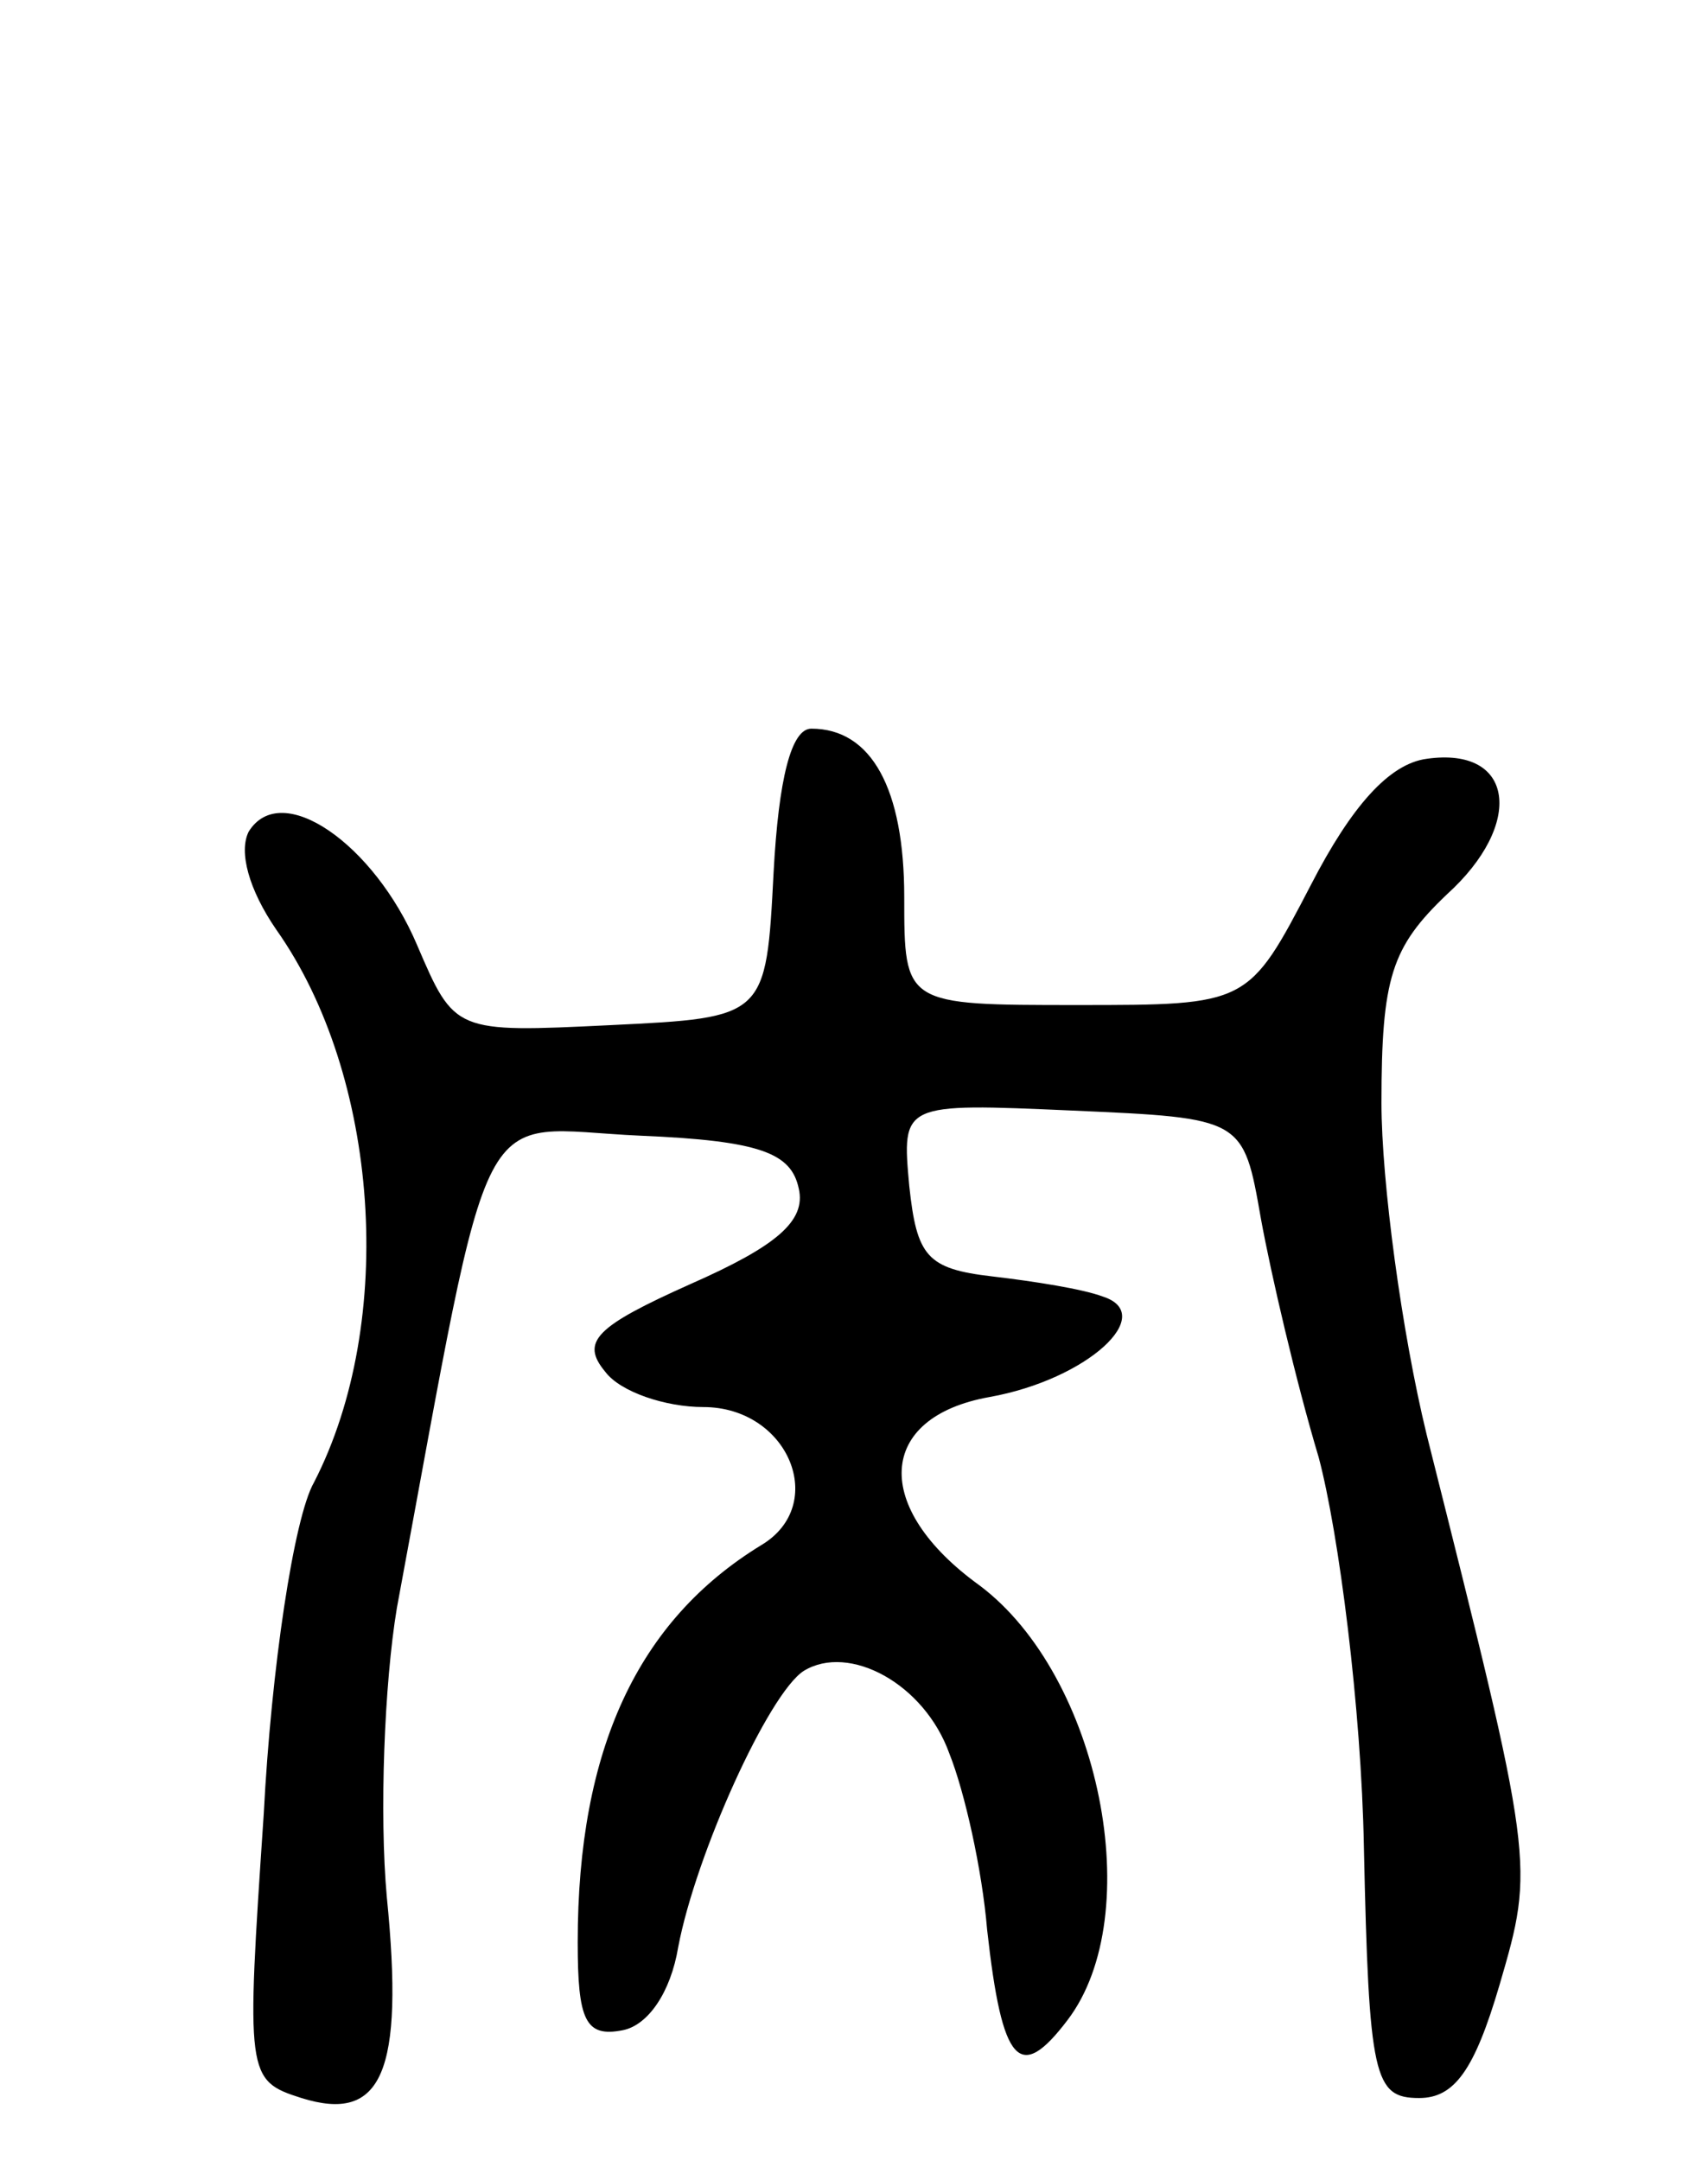 <svg version="1.0" xmlns="http://www.w3.org/2000/svg"
 width="68pt" height="86pt" viewBox="0 0 68 86"
 preserveAspectRatio="xMidYMid meet">
<g transform="translate(0,86) scale(0.1,-0.1)"
fill="#000000" stroke="none">
<path d="M308 513 c-3 -58 -3 -58 -65 -61 -62 -3 -62 -3 -77 32 -17 40 -54 66
-67 45 -4 -8 0 -23 11 -39 41 -58 48 -156 15 -220 -8 -14 -17 -74 -20 -132 -7
-104 -7 -106 15 -113 32 -10 41 10 34 80 -3 33 -1 85 4 115 39 210 30 191 97
188 48 -2 60 -7 63 -21 3 -13 -9 -23 -43 -38 -38 -17 -44 -23 -34 -35 6 -8 24
-14 39 -14 34 0 50 -39 23 -55 -49 -30 -73 -81 -73 -158 0 -31 3 -38 18 -35
10 2 19 15 22 33 7 37 36 101 50 110 18 11 48 -5 58 -33 6 -15 13 -46 15 -70
6 -54 13 -61 32 -36 32 42 13 137 -35 173 -43 31 -41 67 4 75 39 7 67 33 45
40 -8 3 -27 6 -44 8 -26 3 -30 8 -33 36 -3 33 -3 33 65 30 68 -3 68 -3 75 -43
4 -22 14 -65 23 -95 8 -30 17 -100 18 -155 2 -92 4 -100 22 -100 14 0 22 11
32 45 14 48 14 48 -29 219 -10 41 -18 101 -18 132 0 50 4 62 26 83 31 28 27
59 -8 54 -15 -2 -30 -19 -46 -50 -25 -48 -25 -48 -93 -48 -69 0 -69 0 -69 43
0 43 -13 67 -37 67 -8 0 -13 -20 -15 -57z"/>
</g>
</svg>
